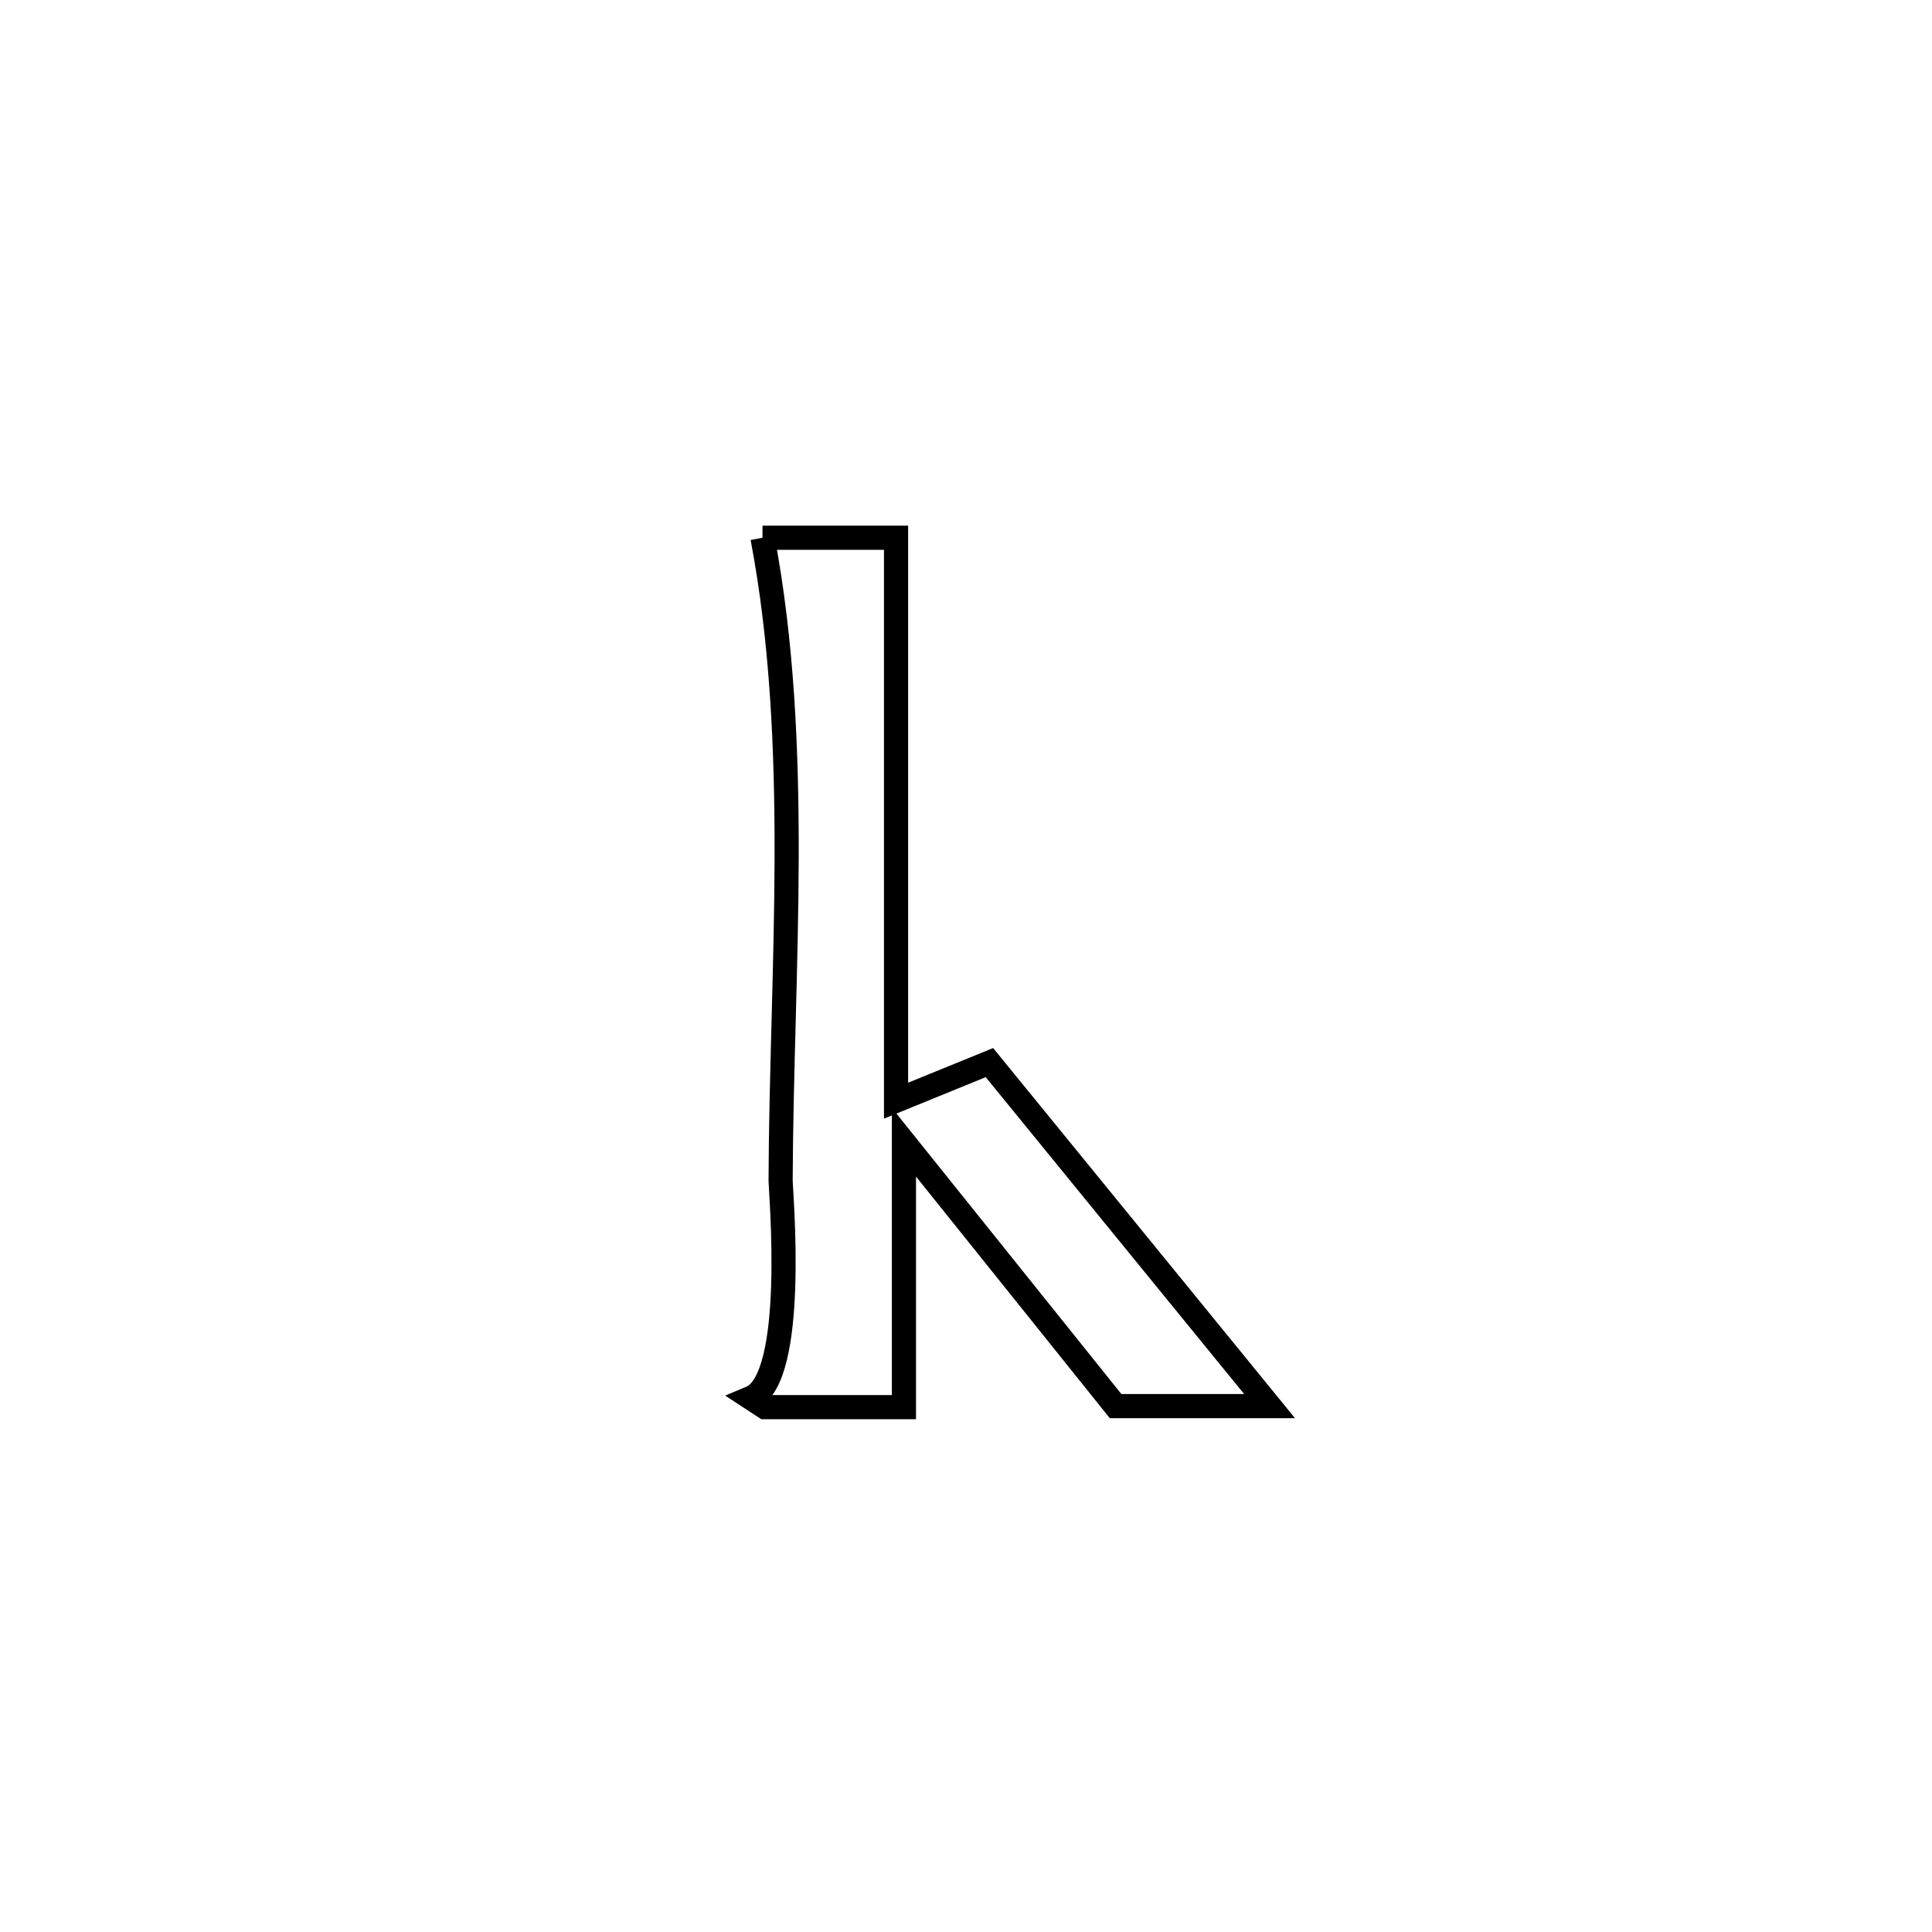 <svg xmlns="http://www.w3.org/2000/svg" viewBox="0.0 0.0 24.0 24.0" height="200px" width="200px"><path fill="none" stroke="black" stroke-width=".3" stroke-opacity="1.0"  filling="0" d="M9.472 6.68 L9.472 6.68 C10.025 6.68 10.578 6.68 11.131 6.68 L11.131 6.68 C11.131 9.011 11.131 11.342 11.131 13.673 L11.131 13.673 C11.517 13.515 11.904 13.358 12.291 13.2 L12.291 13.2 C13.451 14.622 14.611 16.045 15.771 17.467 L15.771 17.467 C15.133 17.467 14.495 17.467 13.858 17.467 L13.858 17.467 C12.982 16.374 12.105 15.281 11.229 14.189 L11.229 14.189 C11.229 15.286 11.229 16.383 11.229 17.48 L11.229 17.48 C10.653 17.48 10.078 17.48 9.502 17.48 L9.502 17.48 C9.444 17.442 9.385 17.404 9.327 17.366 L9.327 17.366 C9.906 17.124 9.697 14.8 9.697 14.666 C9.702 13.353 9.768 12.002 9.772 10.657 C9.775 9.312 9.717 7.972 9.472 6.68 L9.472 6.68"></path></svg>